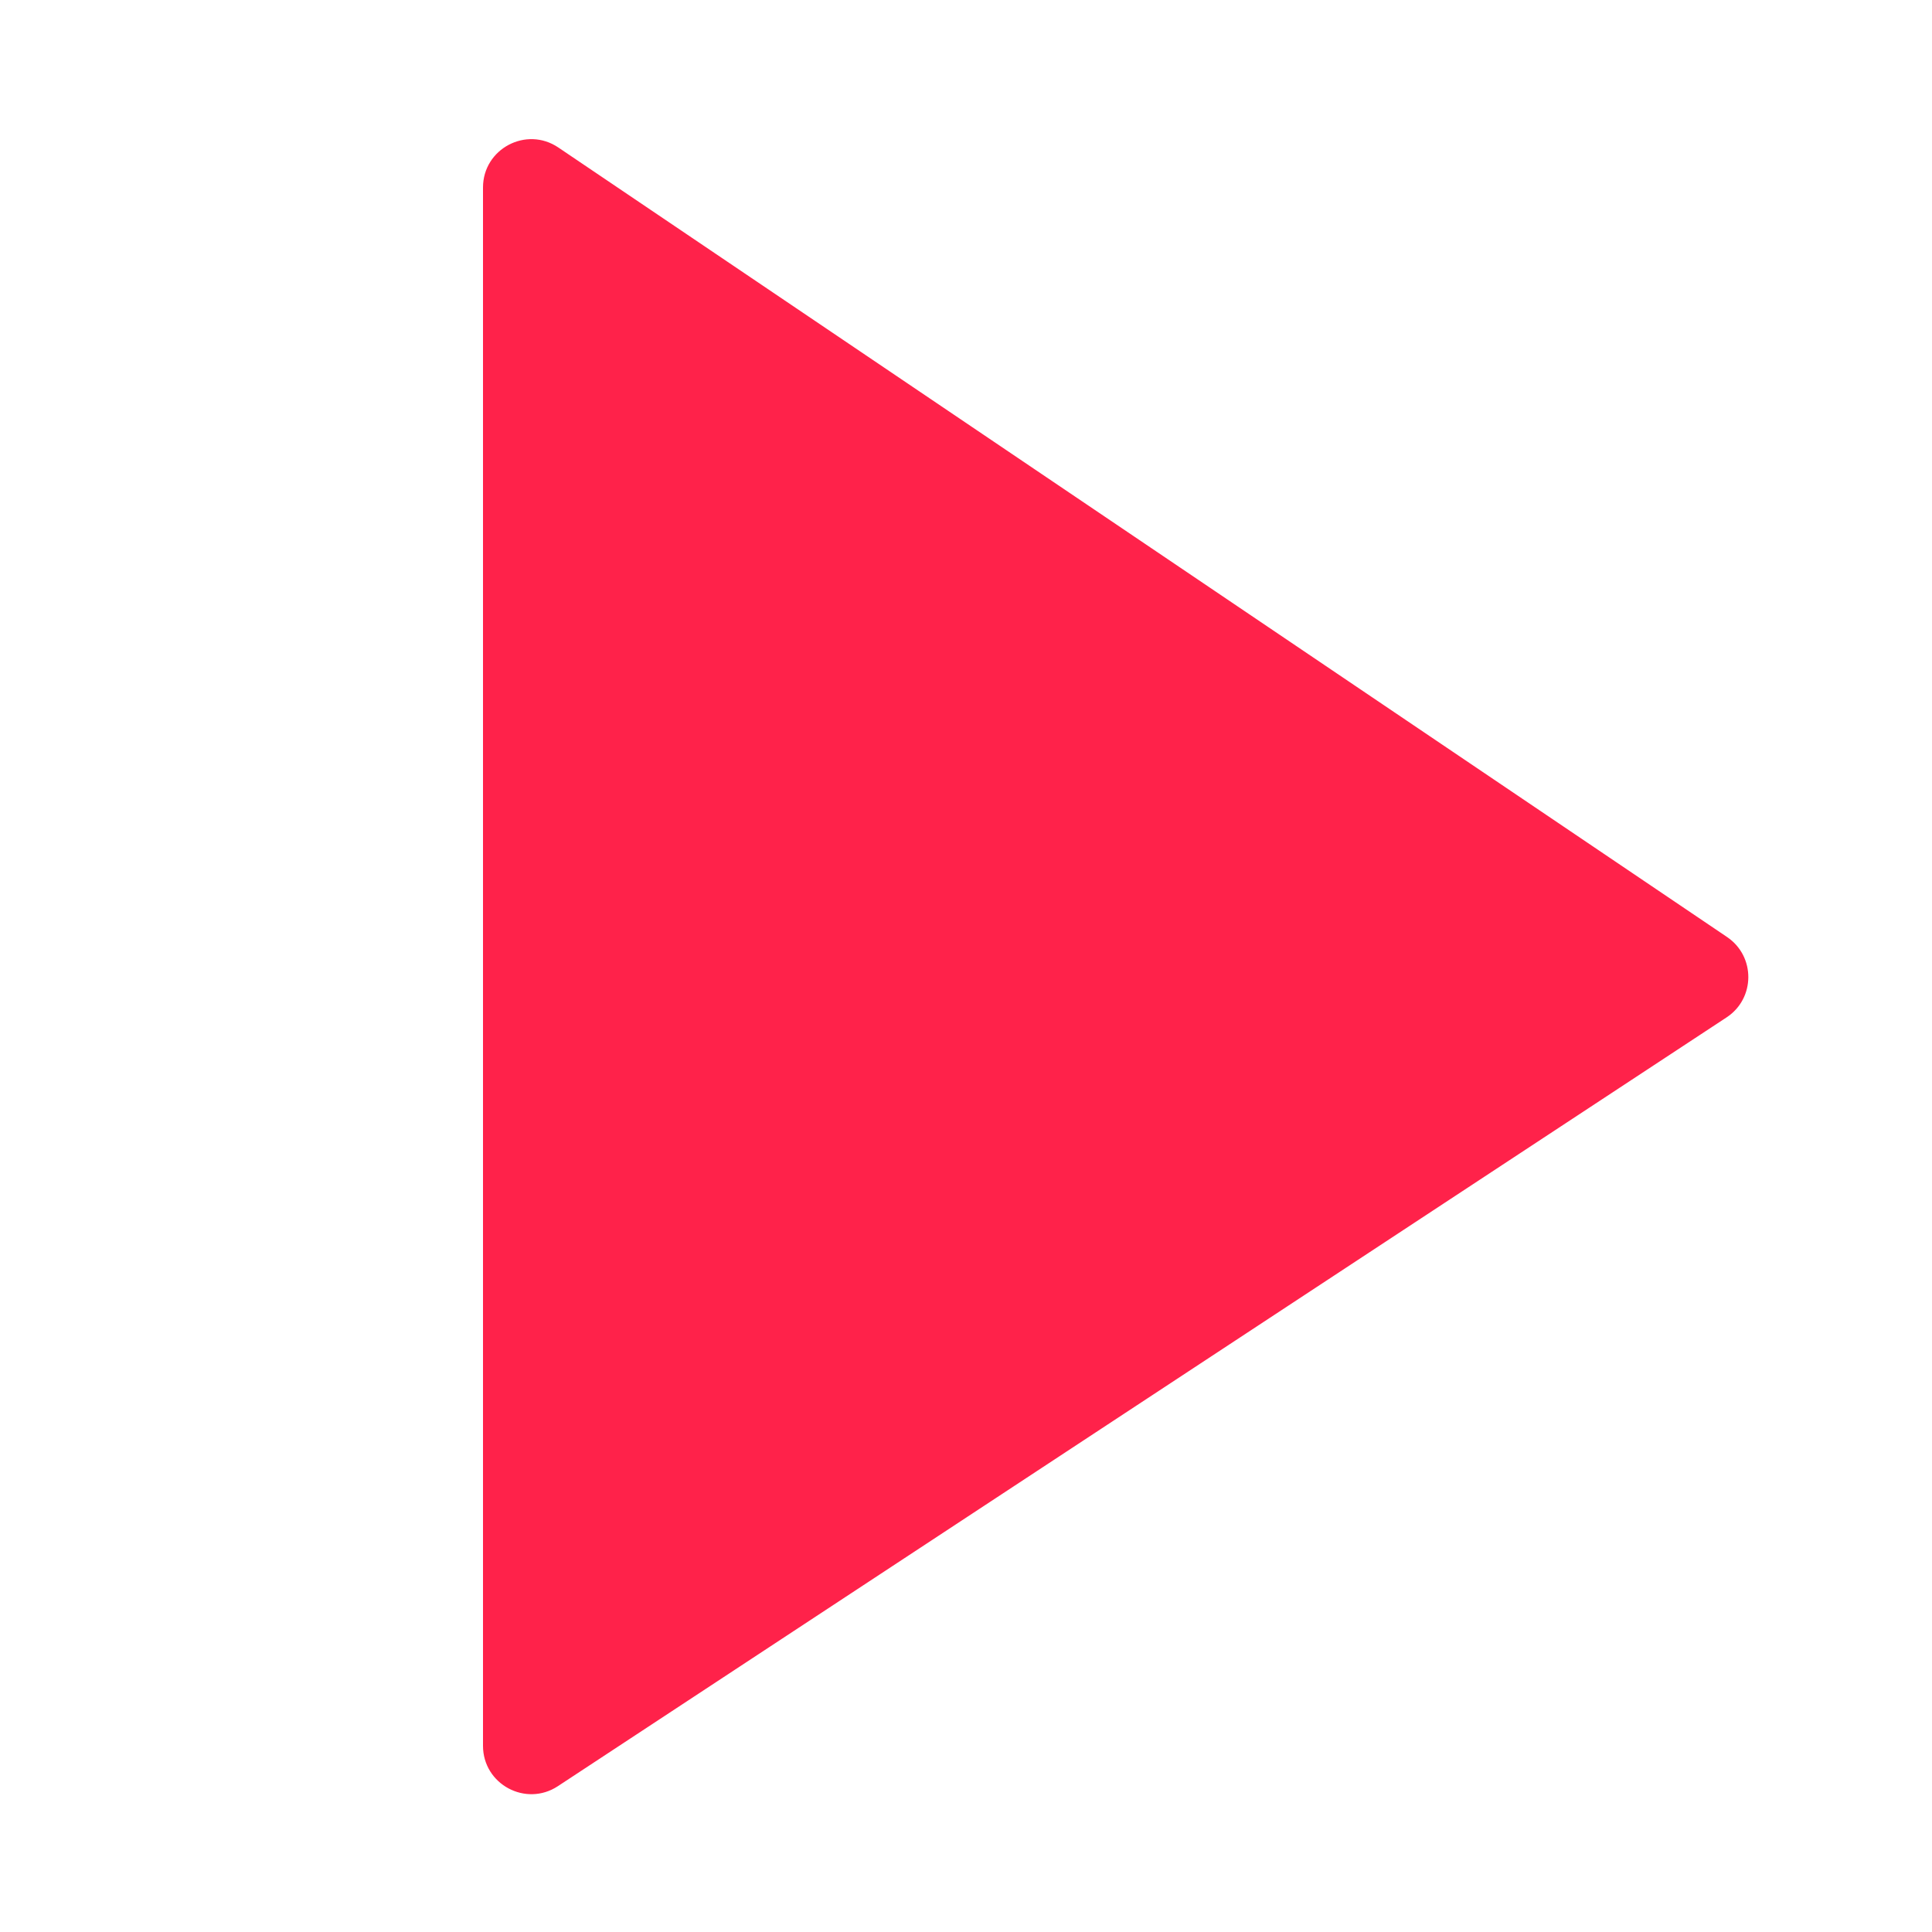 <svg width="40" height="40" viewBox="0 0 40 40" fill="none" xmlns="http://www.w3.org/2000/svg">
<path d="M10 36.145V3.882C10 3.081 10.896 2.605 11.56 3.054L35.757 19.4C36.348 19.8 36.343 20.672 35.747 21.064L11.55 36.981C10.885 37.418 10 36.941 10 36.145Z" fill="#FF224A"/>
</svg>
